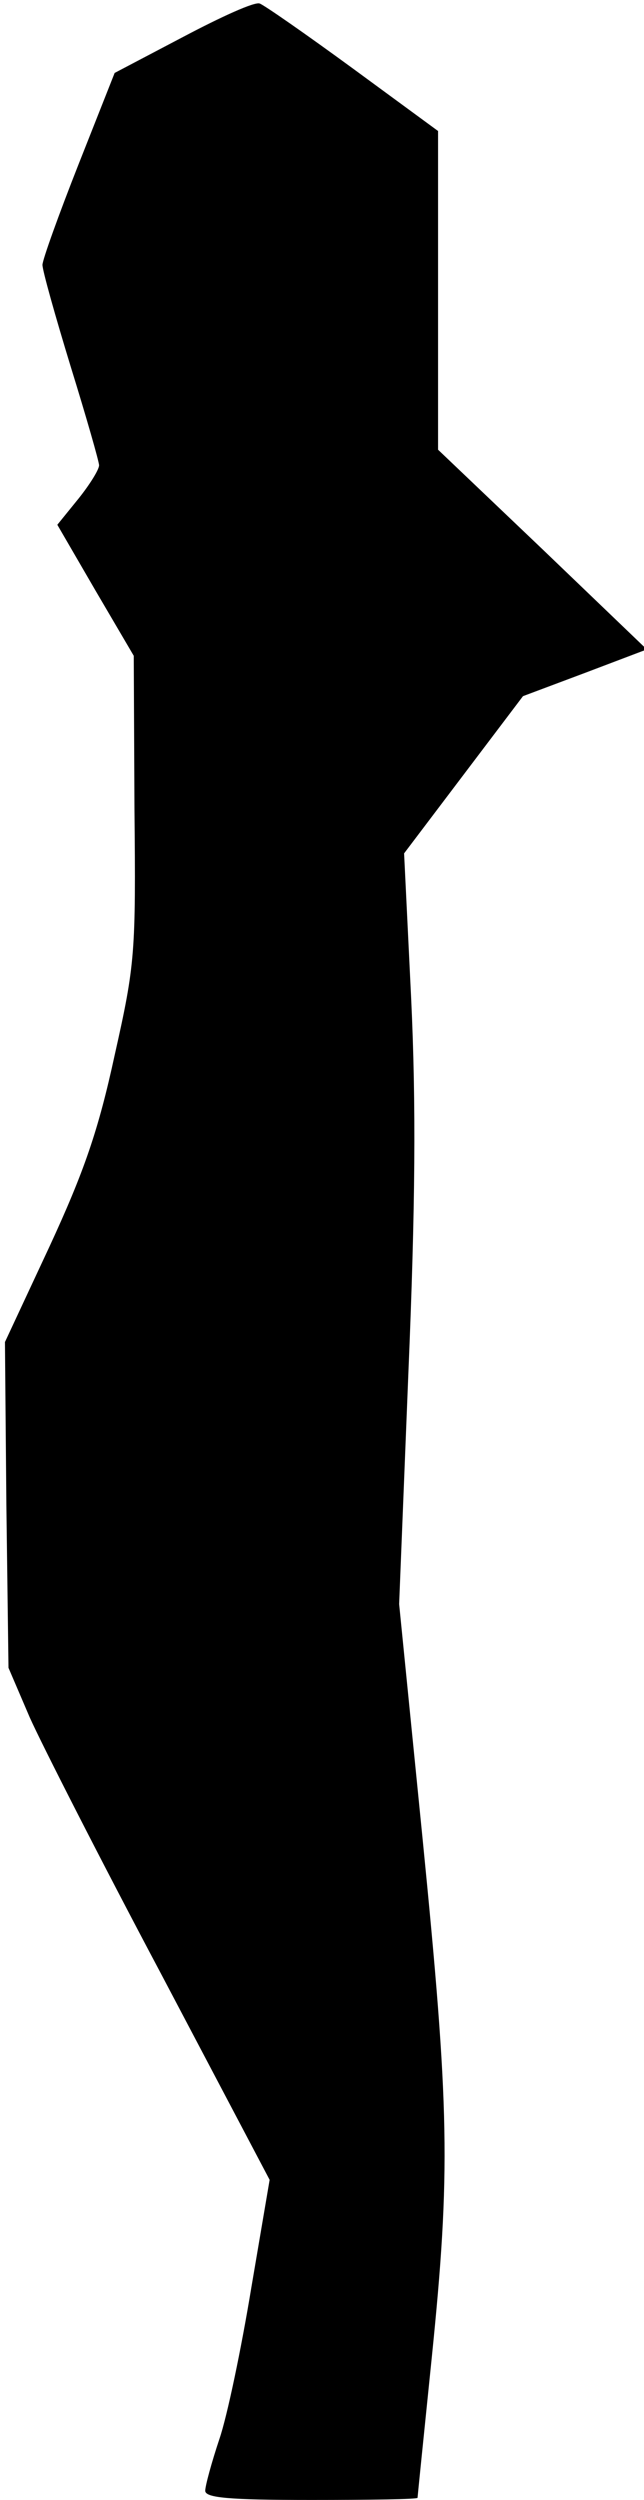 <?xml version="1.0" standalone="no"?>
<!DOCTYPE svg PUBLIC "-//W3C//DTD SVG 20010904//EN"
 "http://www.w3.org/TR/2001/REC-SVG-20010904/DTD/svg10.dtd">
<svg version="1.0" xmlns="http://www.w3.org/2000/svg"
 width="91pt" height="353pt" viewBox="0 0 91 353"
 preserveAspectRatio="xMidYMid meet">
<g transform="translate(0,353) scale(0.1,-0.1)"
fill="#000000" stroke="none">
<path fill="#000000" stroke="none" d="M259 3478 l-97 -51 -51 -129 c-28 -71
-51 -135 -51 -142 0 -8 18 -72 40 -144 22 -71 40 -134 40 -139 0 -6 -13 -27
-29 -47 l-30 -37 54 -93 54 -92 1 -215 c2 -205 1 -220 -28 -349 -23 -106 -43
-164 -92 -270 l-63 -135 2 -230 3 -230 30 -70 c17 -38 100 -201 185 -361 l154
-292 -26 -153 c-14 -85 -34 -181 -45 -213 -11 -33 -20 -66 -20 -73 0 -10 33
-13 150 -13 83 0 150 1 150 3 0 1 9 90 20 197 27 265 25 352 -13 735 l-33 330
13 325 c10 238 11 380 4 530 l-10 205 84 111 84 111 88 33 87 33 -147 141
-148 141 0 225 0 225 -120 88 c-67 49 -126 90 -132 92 -7 3 -55 -19 -108 -47z"/>
</g>
</svg>
